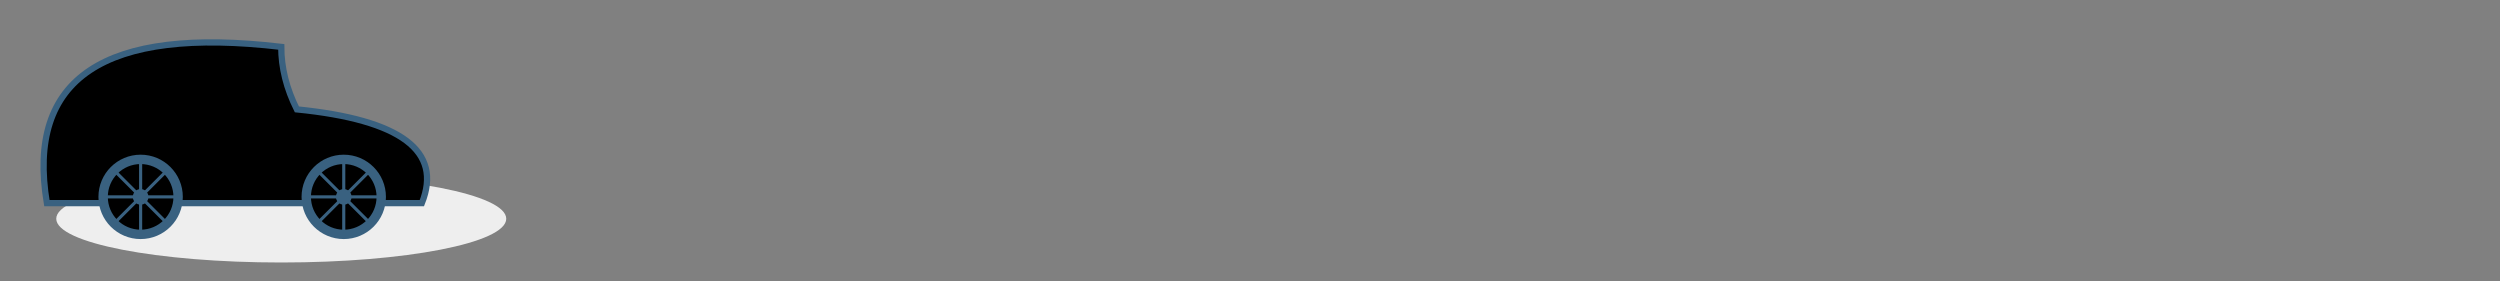 <svg version="1.1" xmlns="http://www.w3.org/2000/svg" xmlns:xlink="http://www.w3.org/1999/xlink" viewBox="0 0 800 90">
	<rect x="0" y="0" width="800" height="90" fill="#808080" stroke="none"/>
	<title>Hello World</title>
	<desc>Hello, this is a running car!</desc>
	<defs>
		<g id="car-wheel">
			<circle r="12" stroke="#396180" stroke-width="3" fill="currentColor" cx="0" cy="0" />
			<use xlink:href="#car-wheel-spokes" />
			<circle r="2.5" stroke-width="0" fill="#396180" cx="0" cy="0" />
		</g>
		<g id="car-wheel-spokes">
			<g>
				<use xlink:href="#car-wheel-spoke" />
			</g>
			<g transform="rotate(45)">
				<use xlink:href="#car-wheel-spoke" />
			</g>
			<g transform="rotate(90)">
				<use xlink:href="#car-wheel-spoke" />
			</g>
			<g transform="rotate(135)">
				<use xlink:href="#car-wheel-spoke" />
			</g>
		</g>
		<g id="car-wheel-spoke">
			<line x1="-12" y1="0" x2="12" y2="0" stroke="#396180" stroke-width="1" />
		</g>
	</defs>
	<g>
		<ellipse fill="#eeeeee" cx="90" cy="70" rx="72" ry="14" />
    <!-- <path fill="currentColor" stroke="#396180" stroke-width="2" d="M 15 65 Q 5 40 55 35 Q 60 25 60 15 Q 145 5 135 65 Z"> -->
    <path fill="currentColor" stroke="#396180" stroke-width="2" d="M 135 65 Q 145 40 95 35 Q 90 25 90 15 Q 5 5 15 65 Z">
      <animateTransform attributeName="transform" attributeType="xml" type="translate" keyTimes="0;0.25;0.5;0.75;1" values="0 1;-1 0;0 -1;1 0;0 1" dur="400ms" repeatCount="indefinite" calcMode="linear" />
    </path>
		<use xlink:href="#car-wheel" x="45" y="63">
			<animateTransform attributeName="transform" attributeType="xml" type="rotate" from="0 45 63" to="360 45 63" begin="0" dur="2s" repeatCount="indefinite" />
		</use>
		<use xlink:href="#car-wheel" x="110" y="63">
			<animateTransform attributeName="transform" attributeType="xml" type="rotate" from="0 110 63" to="360 110 63" begin="0" dur="2s" repeatCount="indefinite" />
		</use>
		<animateTransform attributeName="transform" attributeType="xml" type="translate" from="-150 0" to="800 0" begin="0" dur="15s" repeatCount="indefinite" calcMode="linear" />
	</g>
</svg>

